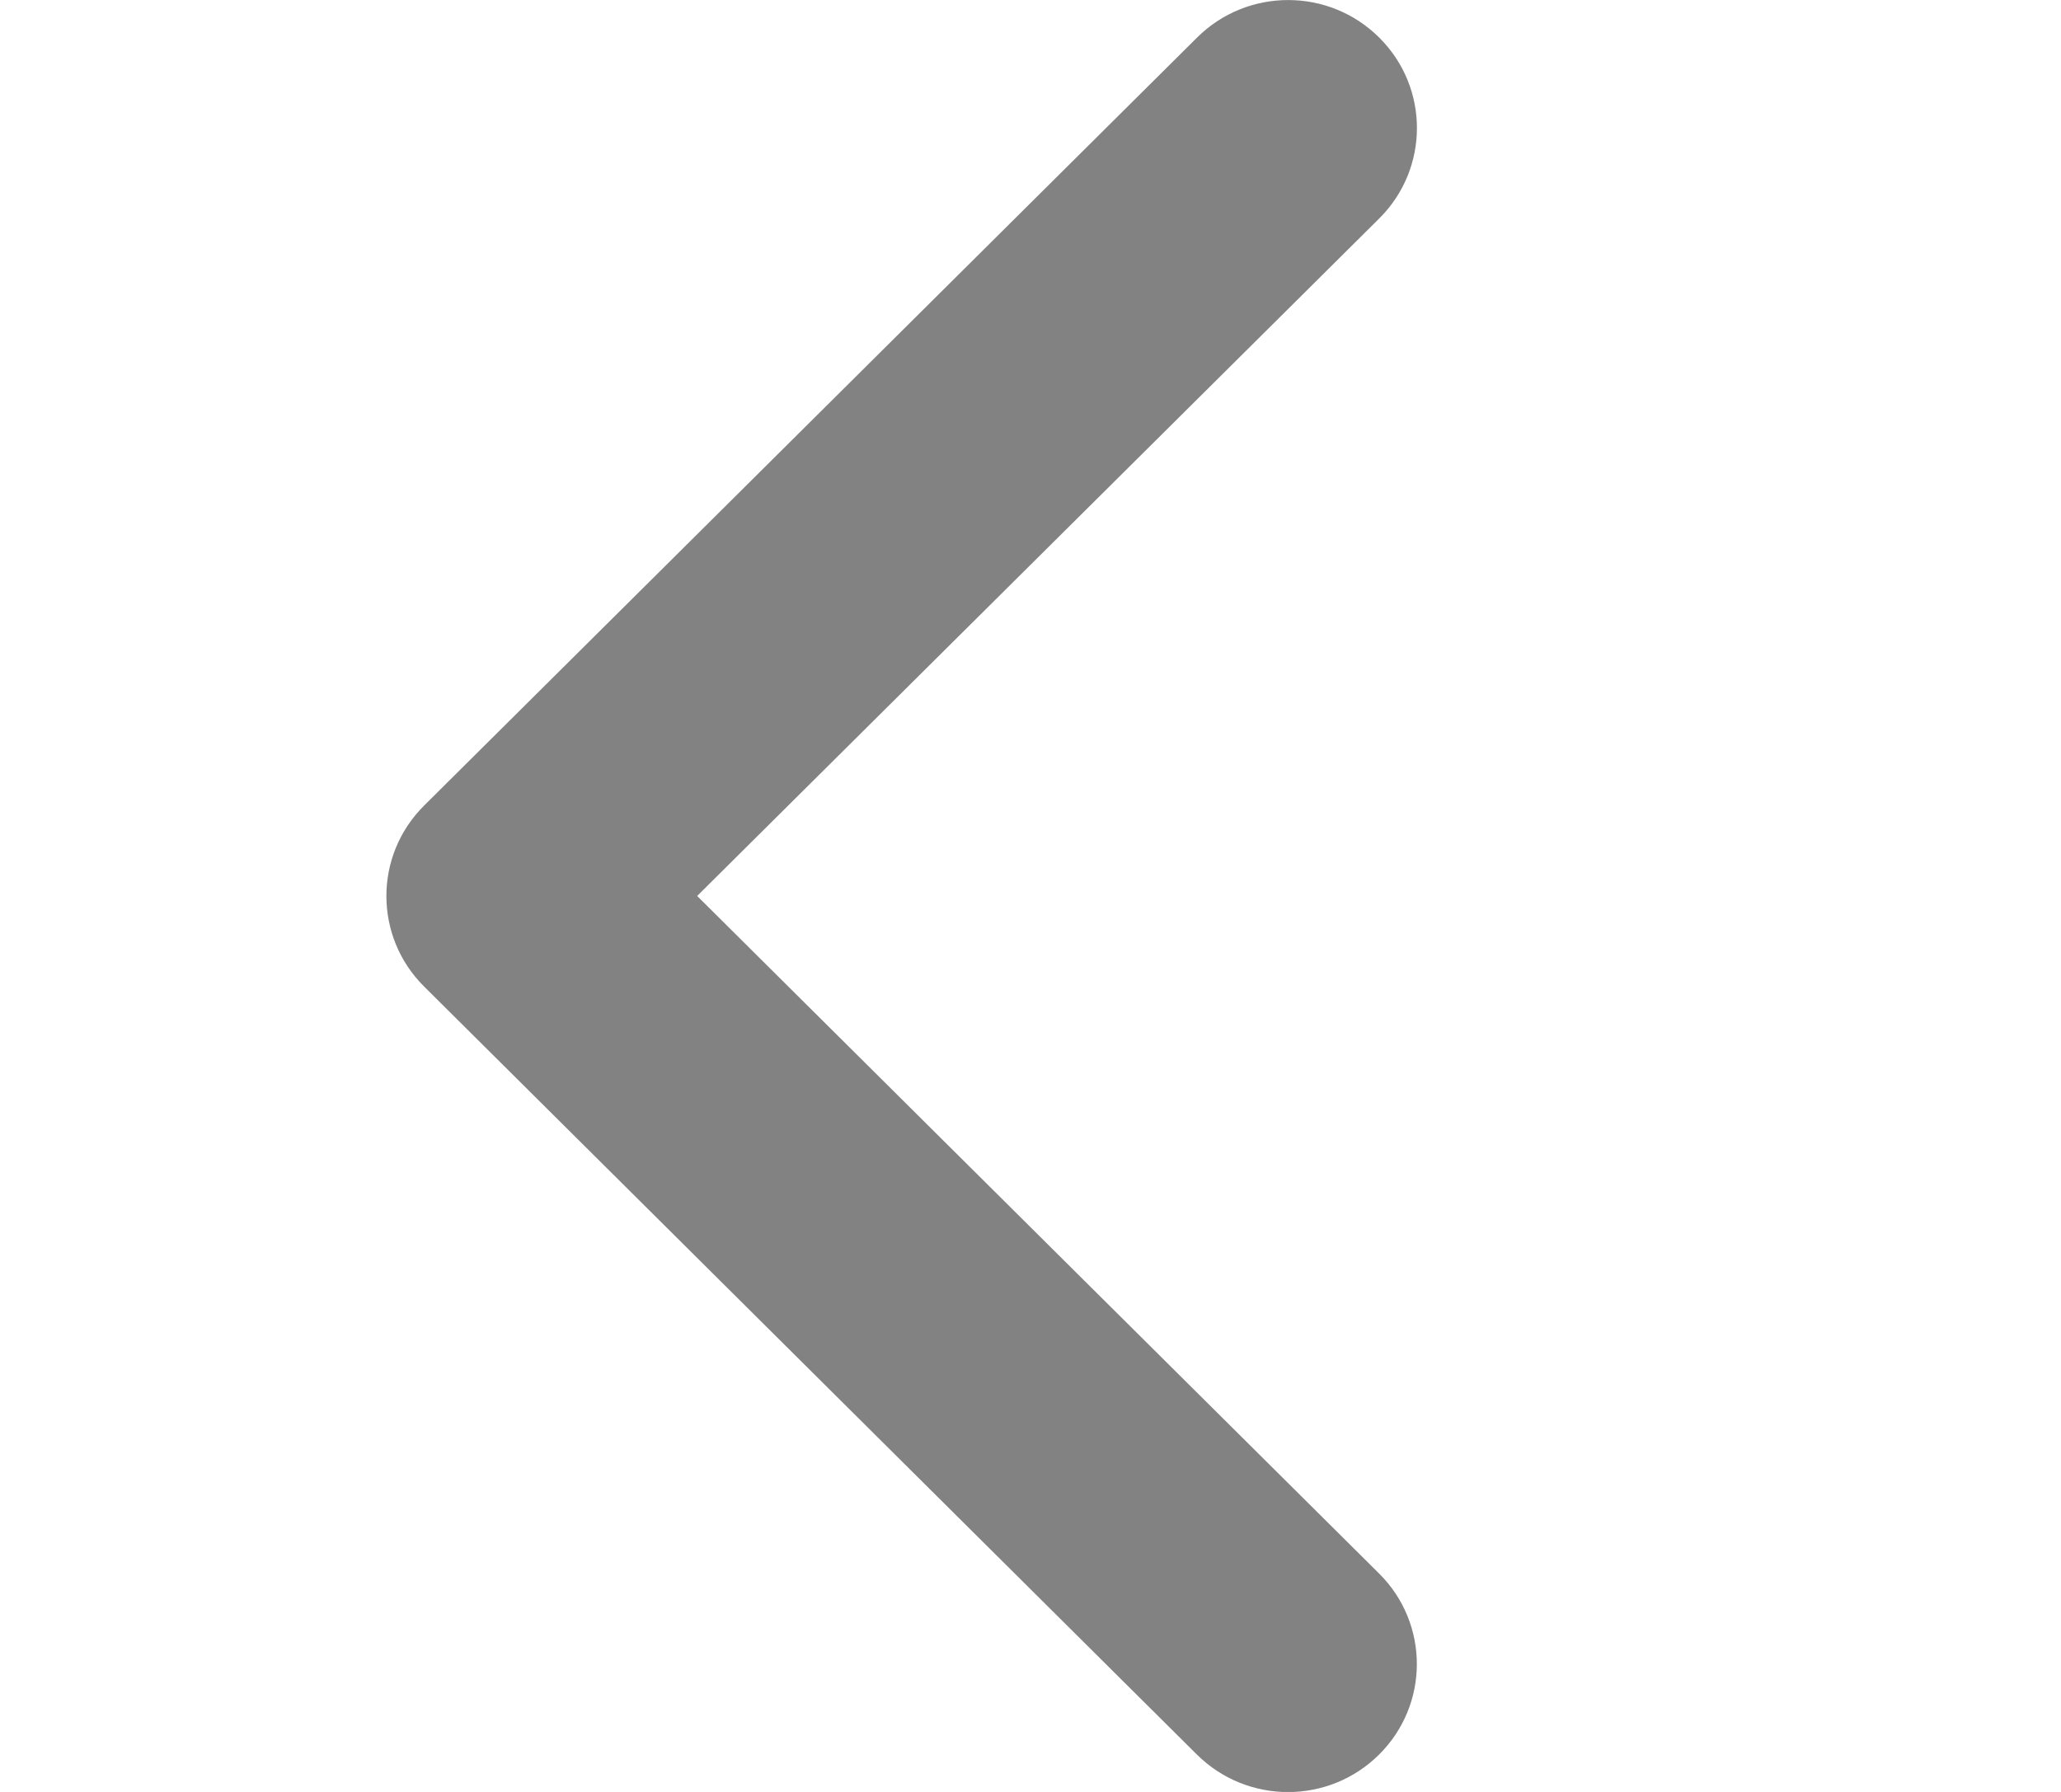<svg width="23" height="20" viewBox="0 0 23 20" fill="none" xmlns="http://www.w3.org/2000/svg">
<path d="M4.312 10C4.312 9.634 4.453 9.269 4.734 8.99L13.359 0.419C13.92 -0.139 14.83 -0.139 15.391 0.419C15.953 0.977 15.953 1.881 15.391 2.439L7.78 10L15.39 17.562C15.952 18.12 15.952 19.025 15.39 19.583C14.829 20.141 13.919 20.141 13.357 19.583L4.733 11.011C4.452 10.732 4.312 10.366 4.312 10Z" fill="#828282"/>
</svg>
